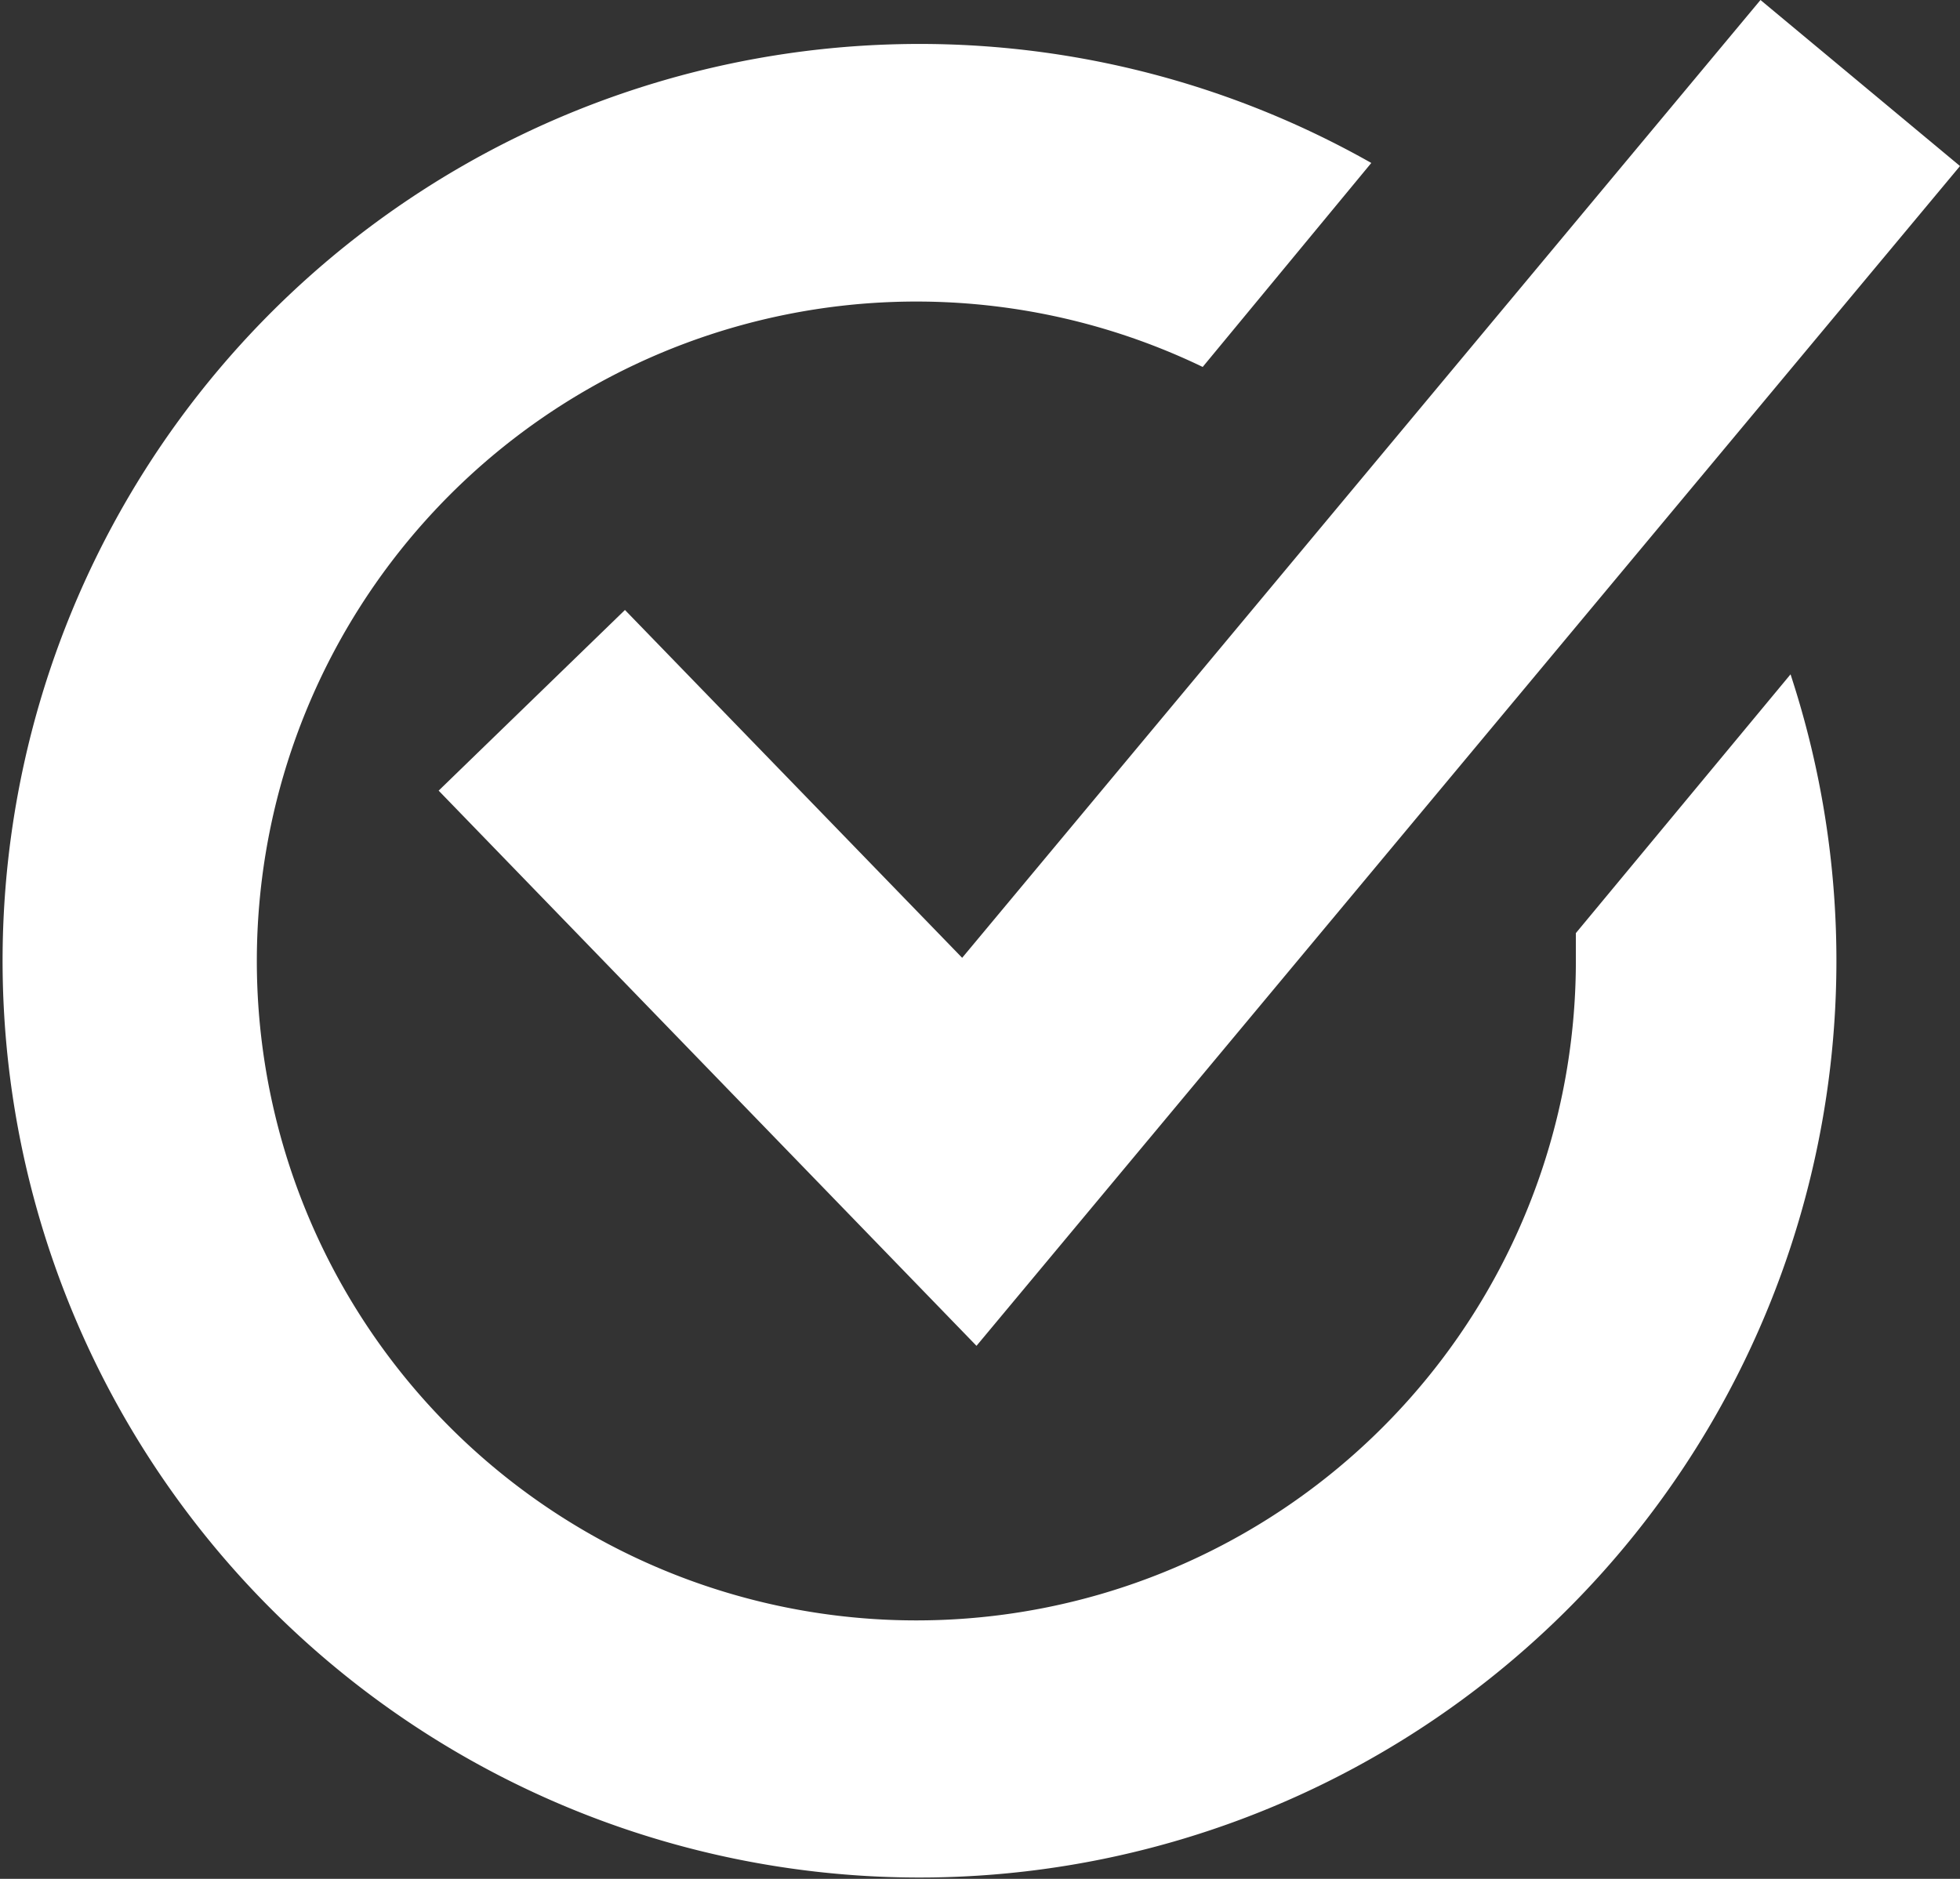 <svg xmlns="http://www.w3.org/2000/svg" viewBox="0 0 69.75 66.87"><rect x="0" y="0" width="69.75" height="66.87" fill="#333333" stroke="none"/><g id="Layer_2" data-name="Layer 2"><g id="Layer_7" data-name="Layer 7"><polygon points="34.75 47.9 15.61 28.14 22.24 21.71 34.24 34.09 62.65 0 69.75 5.91 34.75 47.9" fill="#fff"/><path d="M63.72,24l-7.64,9.21c0,.34,0,.68,0,1A23.47,23.47,0,1,1,42.8,13.06l6-7.26a32.63,32.63,0,1,0,15,18.45Z" fill="#fff"/></g></g></svg>